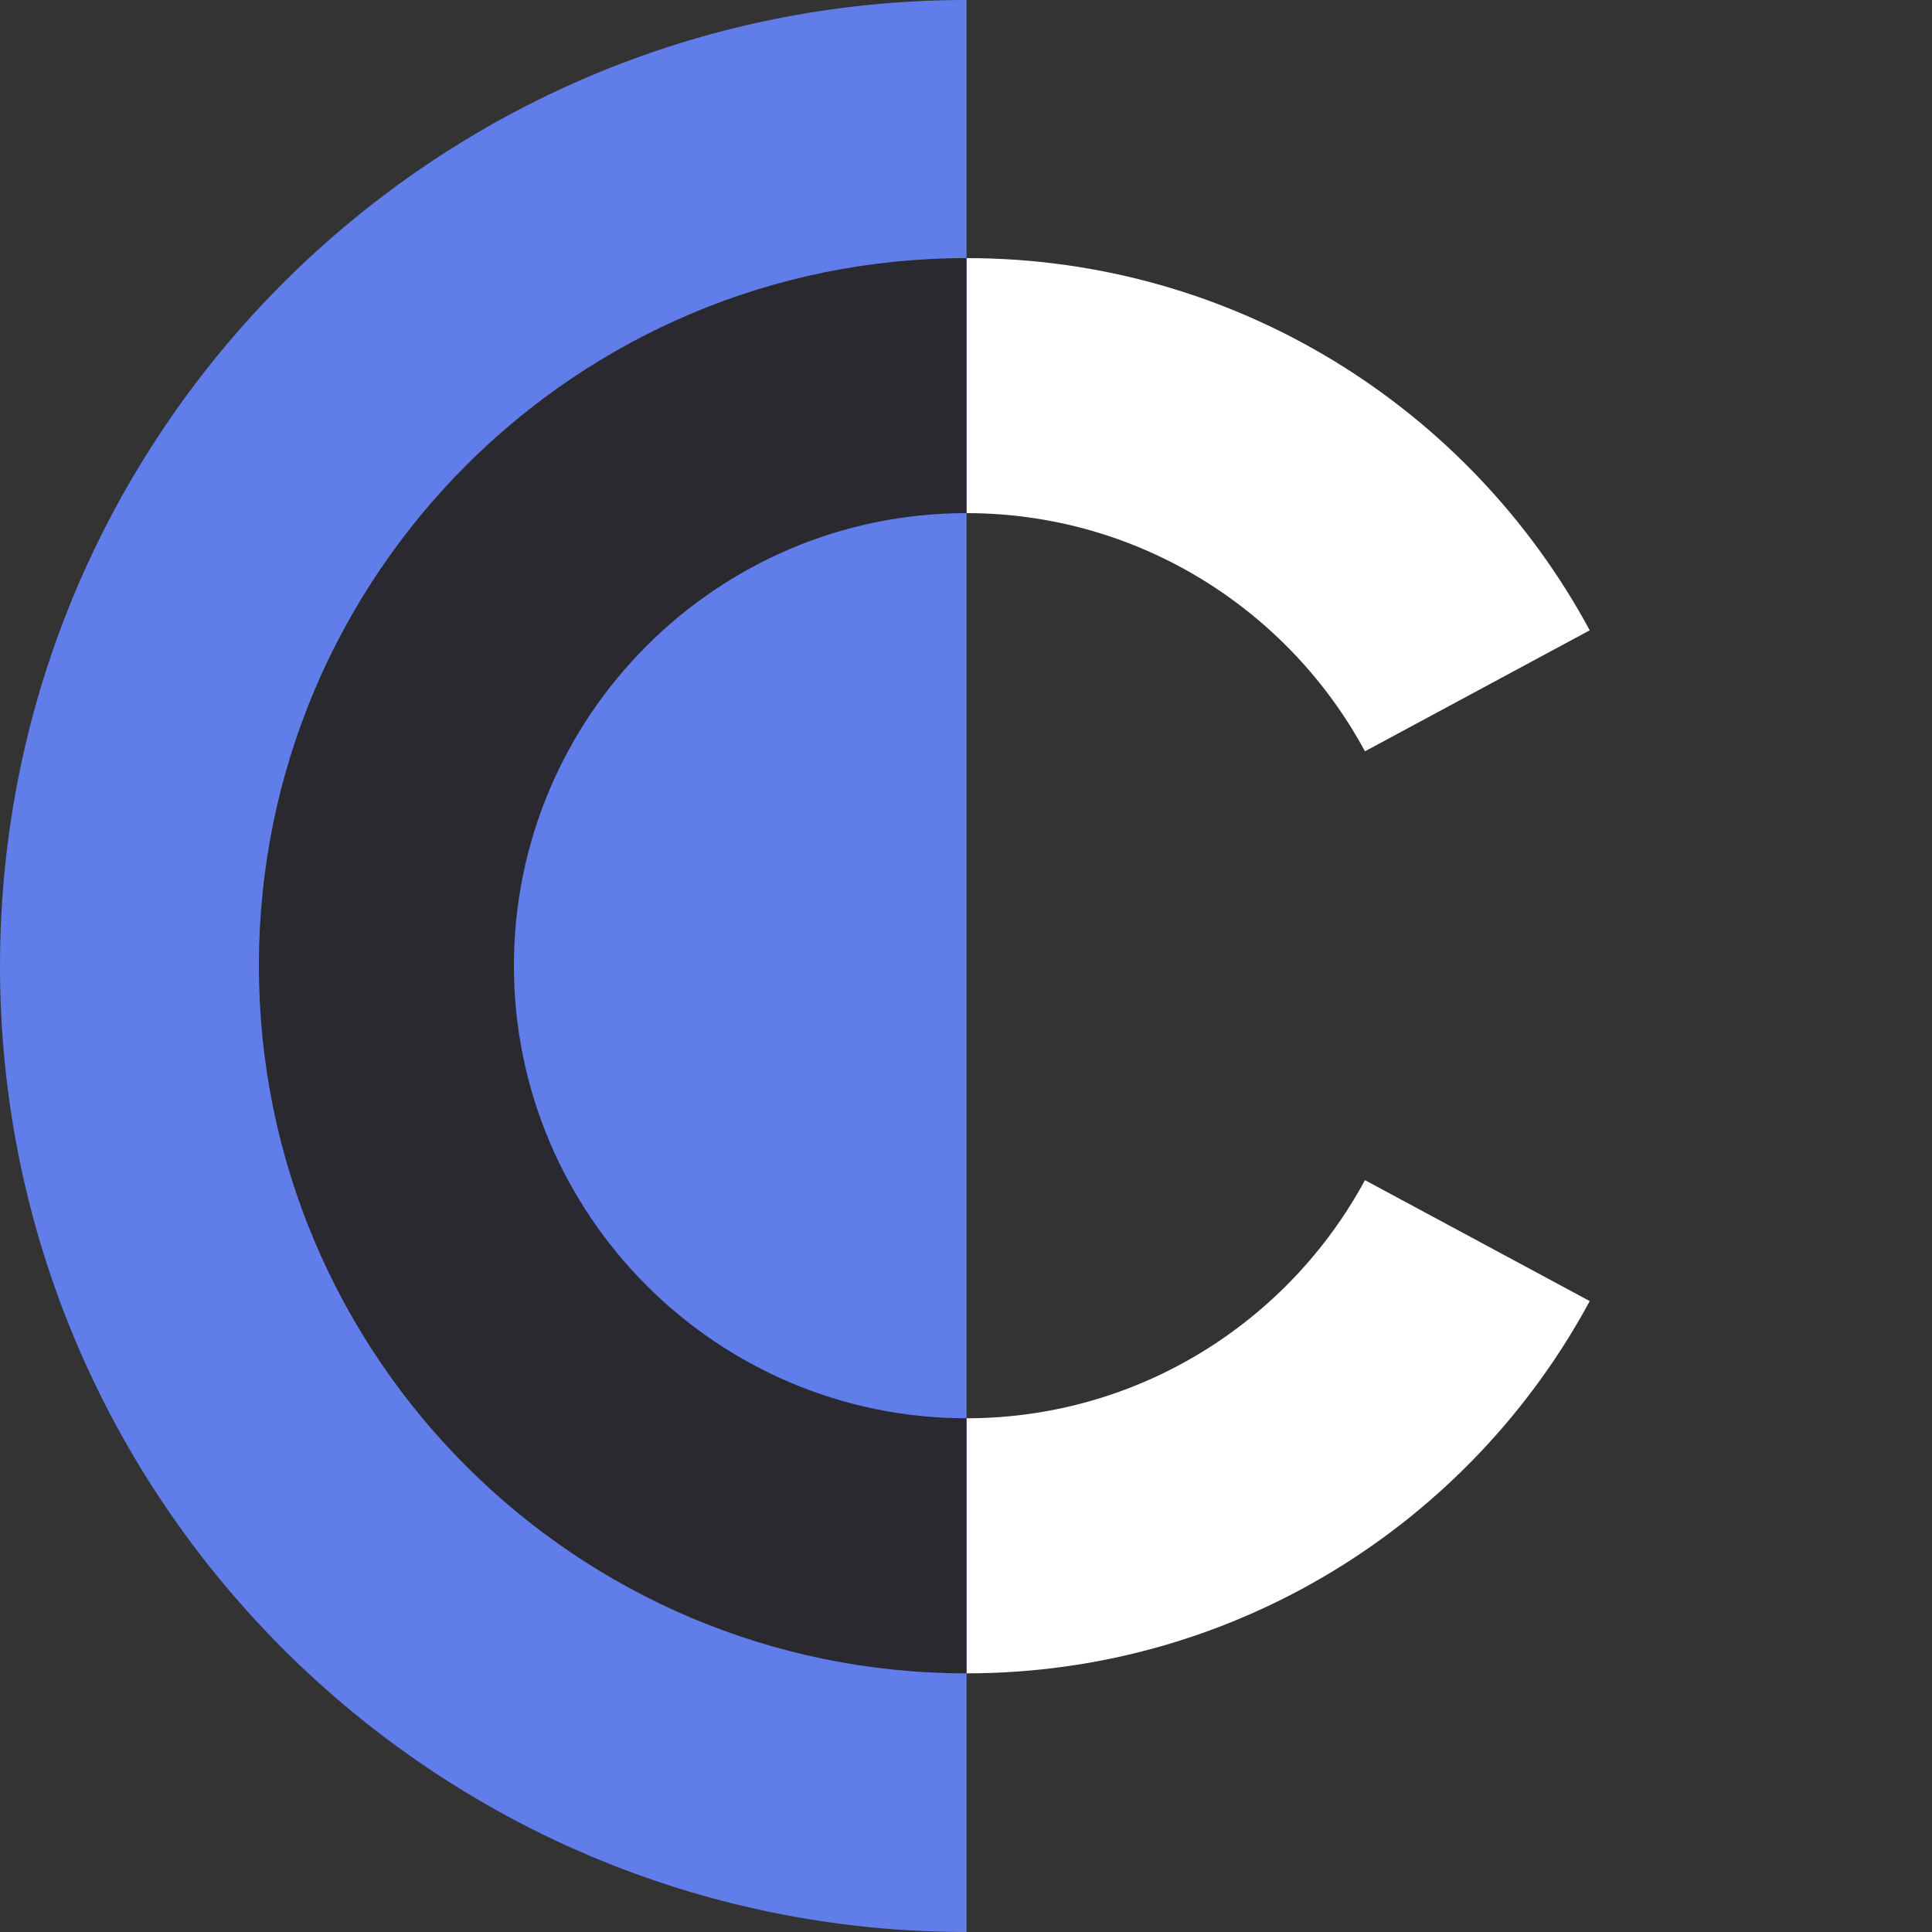 <svg id="img" width="32" height="32" viewBox="0 0 32 32" fill="none" xmlns="http://www.w3.org/2000/svg">
<rect x="0" y="0" width="32" height="32" fill="#333333" stroke="none"/>
<g clip-path="url(#clip0_242_6871)">
<g clip-path="url(#clip1_242_6871)">
<path d="M22.608 19.547C21.34 21.893 18.857 23.491 16.008 23.491C11.875 23.491 8.512 20.128 8.512 15.995C8.512 11.862 11.875 8.499 16.008 8.499C18.857 8.499 21.34 10.097 22.608 12.444L26.331 10.44C24.351 6.77 20.471 4.275 16.008 4.275C9.535 4.275 4.288 9.522 4.288 15.995C4.288 22.468 9.535 27.716 16.008 27.716C20.471 27.716 24.351 25.221 26.331 21.55L22.608 19.547Z" fill="white"/>
<path d="M0 16C0 7.163 7.172 -0 16.009 -0V32C7.172 32 0 24.837 0 16Z" fill="#617DEA"/>
<path fill-rule="evenodd" clip-rule="evenodd" d="M16.009 23.491V27.716C16.009 27.716 16.009 27.716 16.008 27.716C9.535 27.716 4.288 22.468 4.288 15.995C4.288 9.522 9.535 4.275 16.008 4.275C16.009 4.275 16.009 4.275 16.009 4.275V8.499C16.009 8.499 16.009 8.499 16.008 8.499C11.875 8.499 8.512 11.862 8.512 15.995C8.512 20.128 11.875 23.491 16.008 23.491C16.009 23.491 16.009 23.491 16.009 23.491Z" fill="#2A292F"/>
</g>
</g>
<defs>
<clipPath id="clip0_242_6871">
<rect width="32" height="32" fill="white"/>
</clipPath>
<clipPath id="clip1_242_6871">
<rect width="32" height="32" fill="white"/>
</clipPath>
</defs>
</svg>